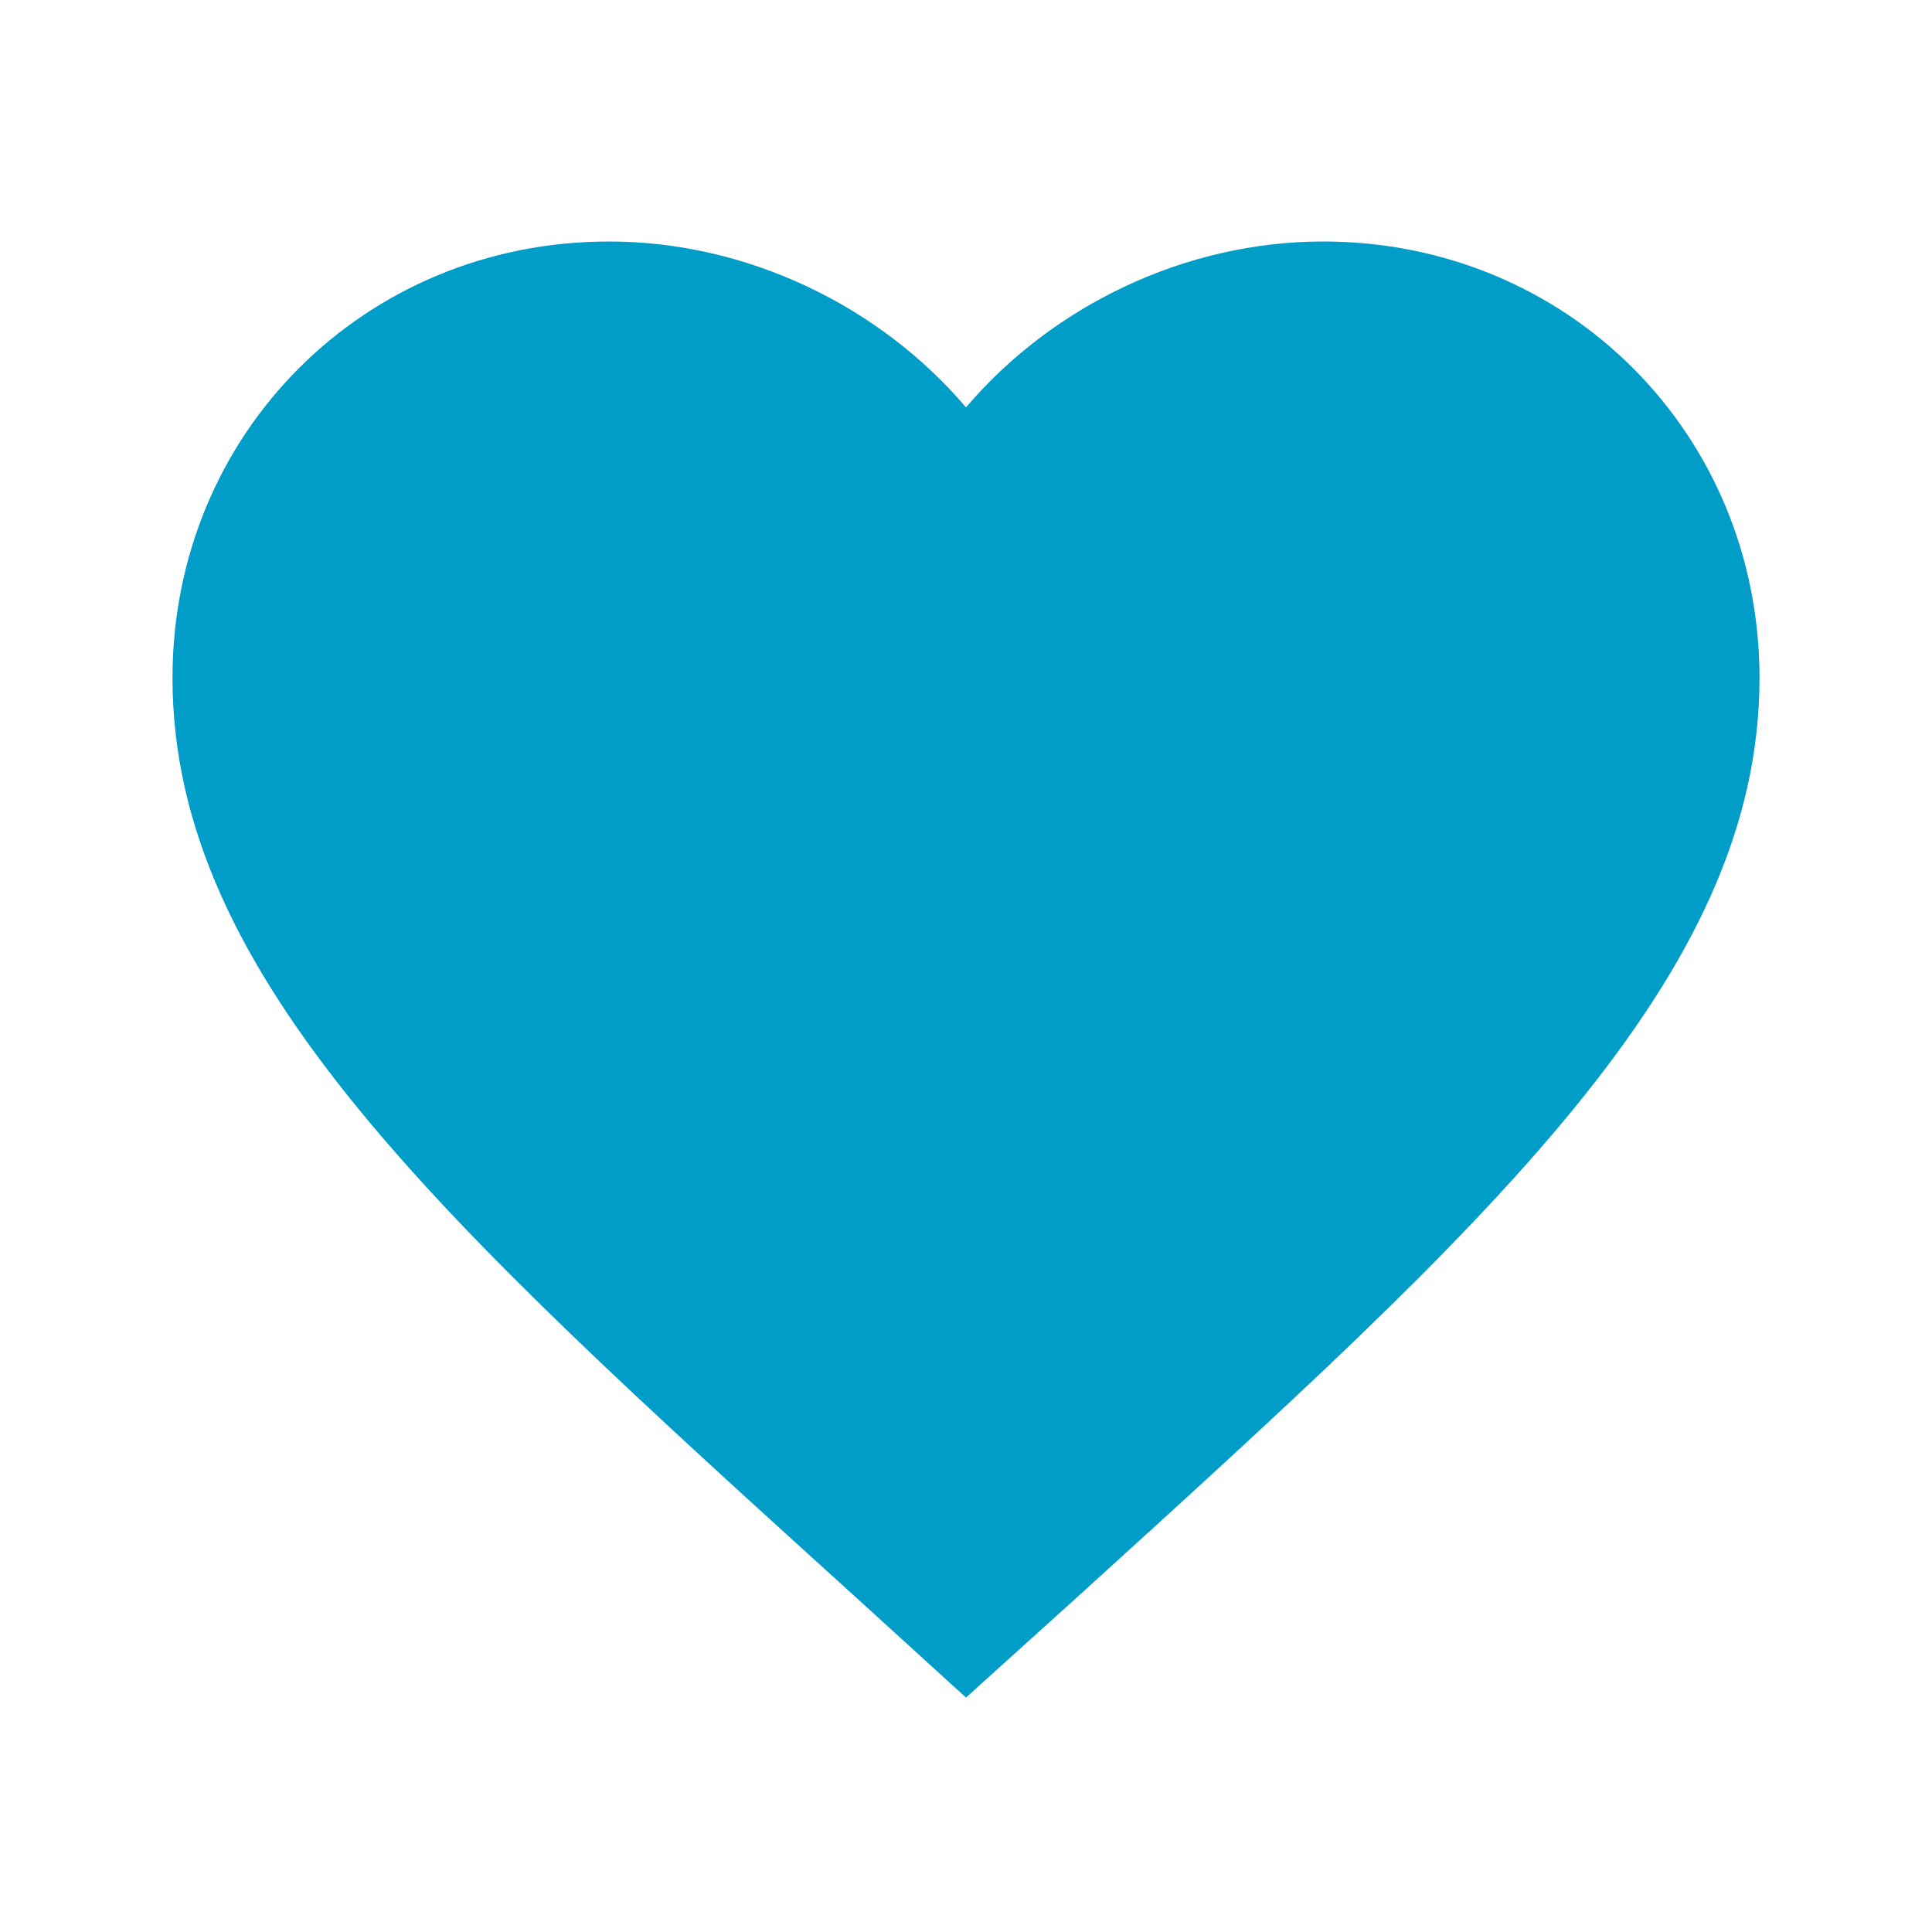 <svg xmlns="http://www.w3.org/2000/svg" width="56" height="56" viewBox="0 0 56 56">
  <path fill="#009DC9" fill-rule="evenodd" d="M28,49.205 L24.665,46.169 C12.82,35.428 5,28.344 5,19.65 C5,12.566 10.566,7 17.65,7 C21.652,7 25.493,8.863 28,11.807 C30.507,8.863 34.348,7 38.35,7 C45.434,7 51,12.566 51,19.65 C51,28.344 43.18,35.428 31.335,46.192 L28,49.205 Z"/>
</svg>
